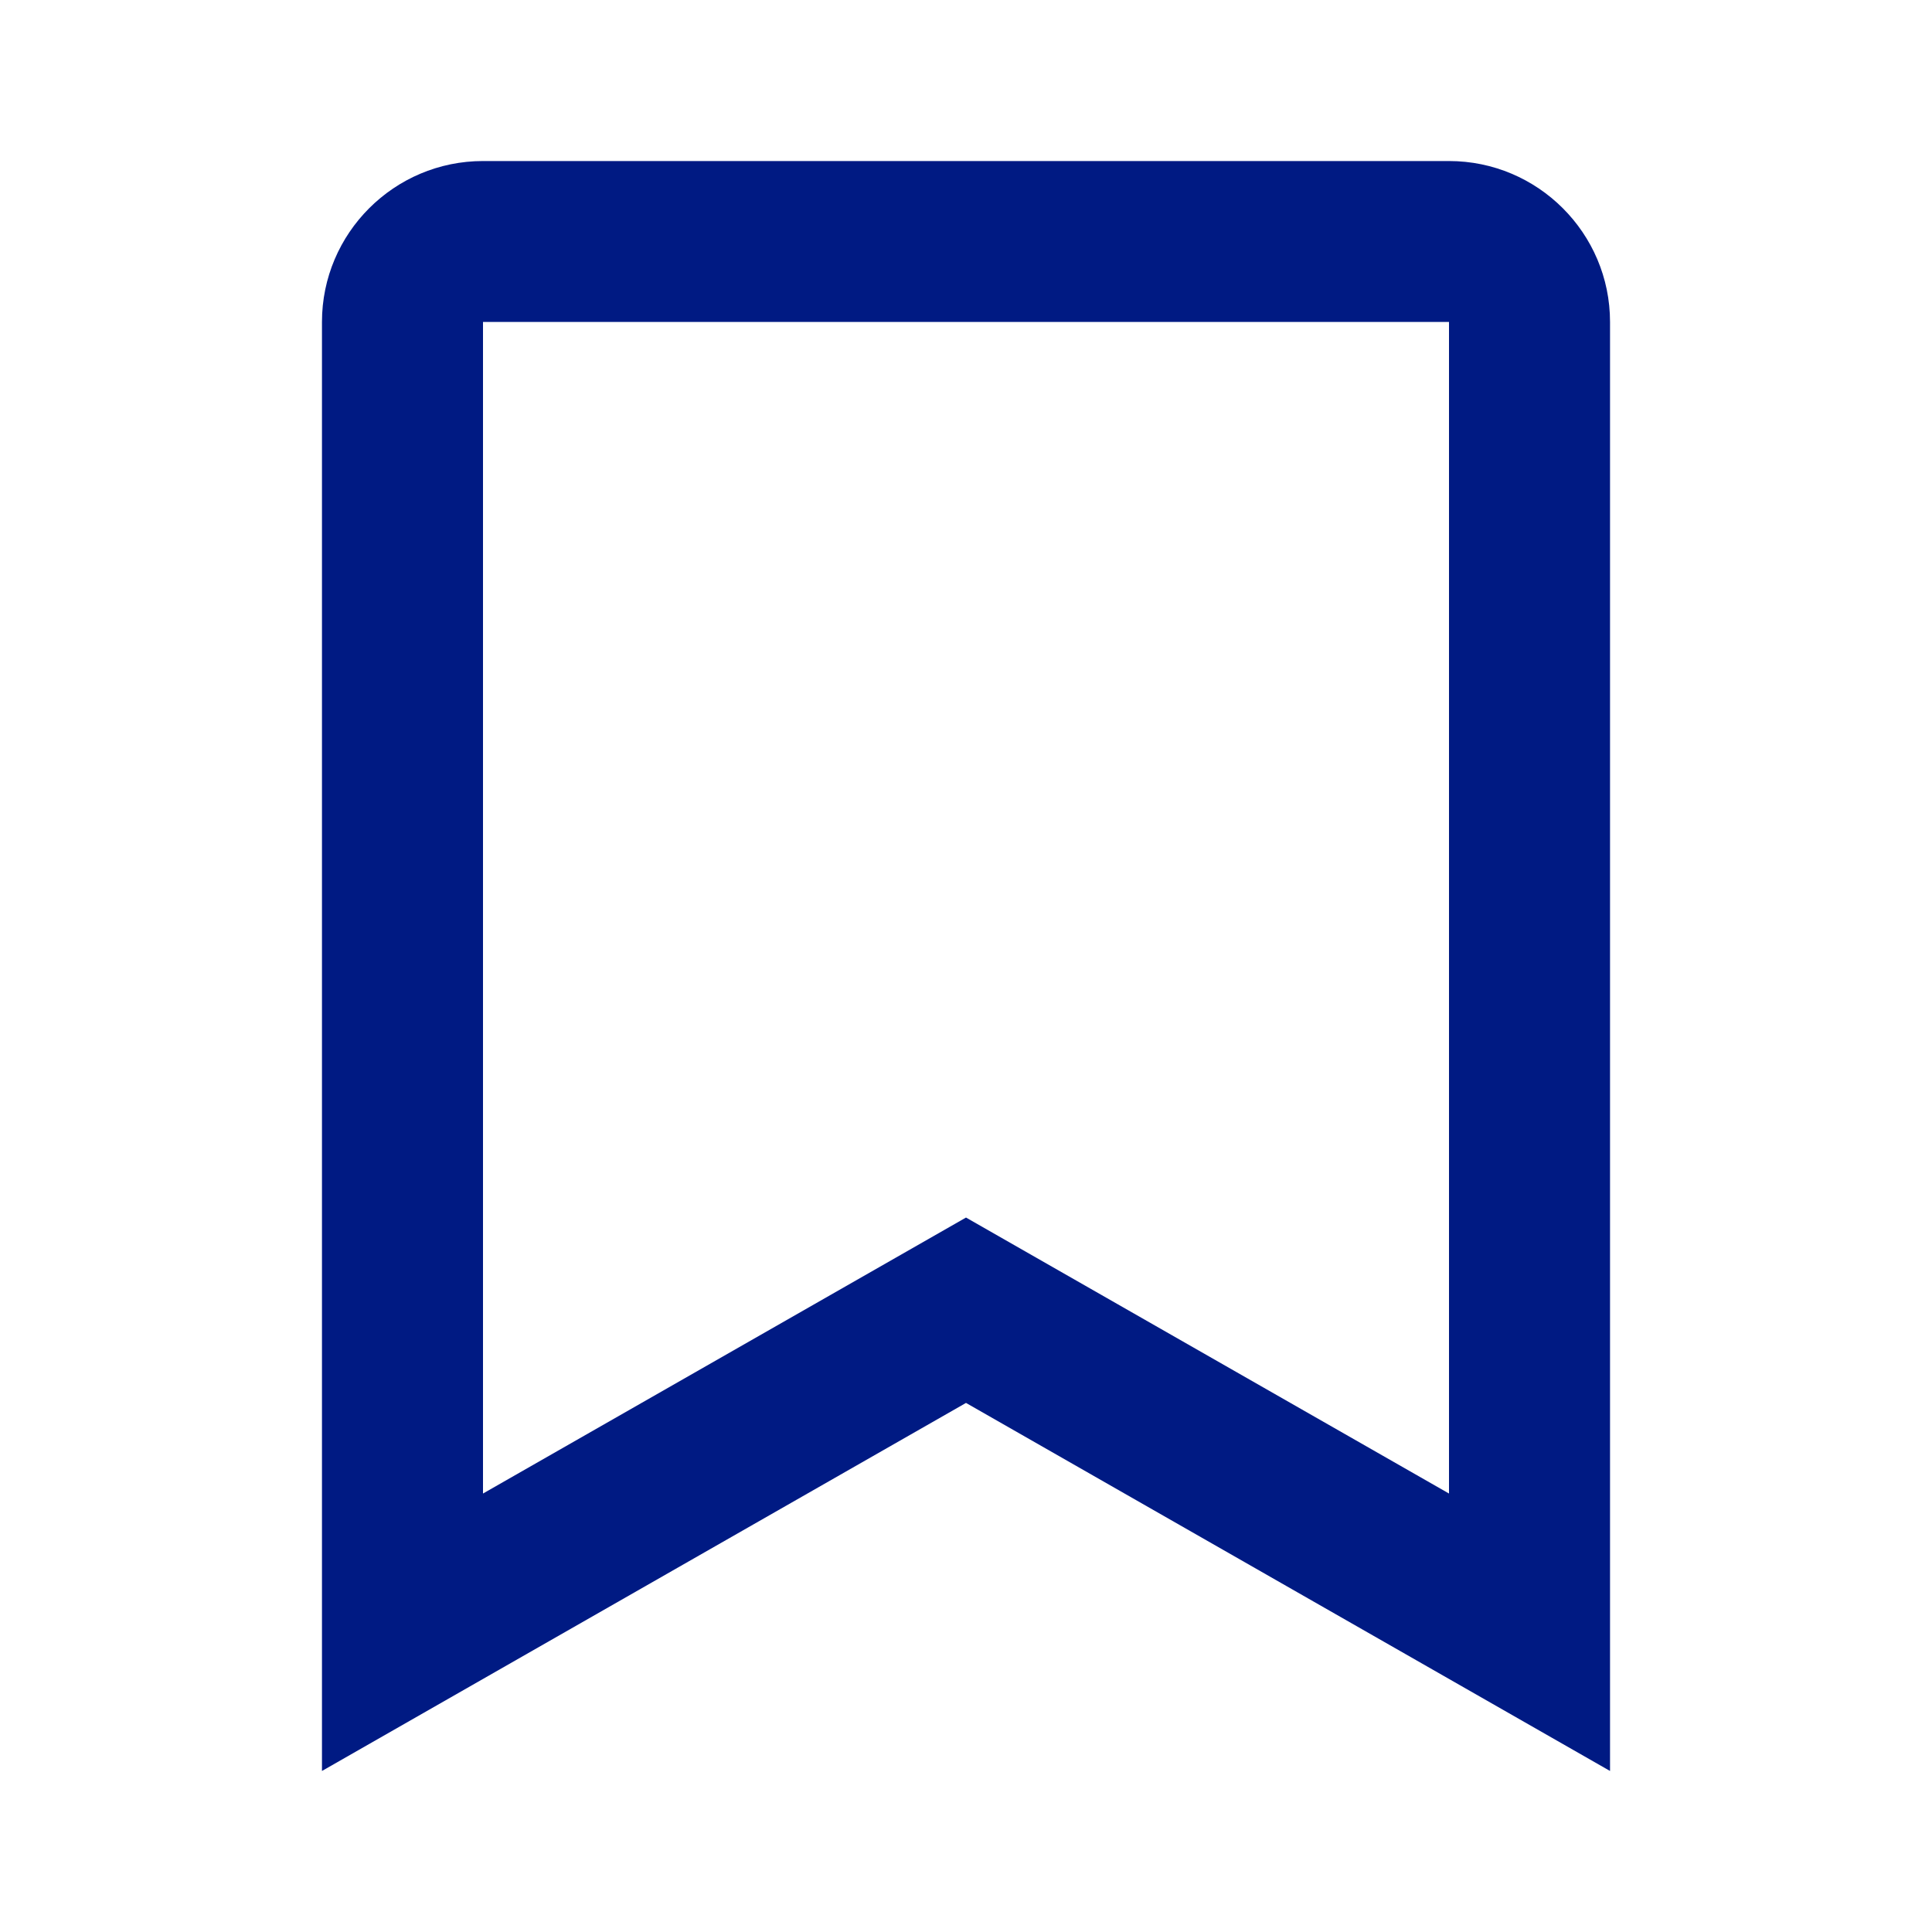 <svg width="20" height="20" viewBox="0 0 20 20" fill="none" xmlns="http://www.w3.org/2000/svg">
<path d="M15 1.667H5C4.081 1.667 3.333 2.414 3.333 3.333V18.333L10 14.523L16.667 18.333V3.333C16.667 2.414 15.919 1.667 15 1.667ZM15 15.461L10 12.604L5 15.461V3.333H15V15.461Z" fill="#001A83"/>
</svg>
